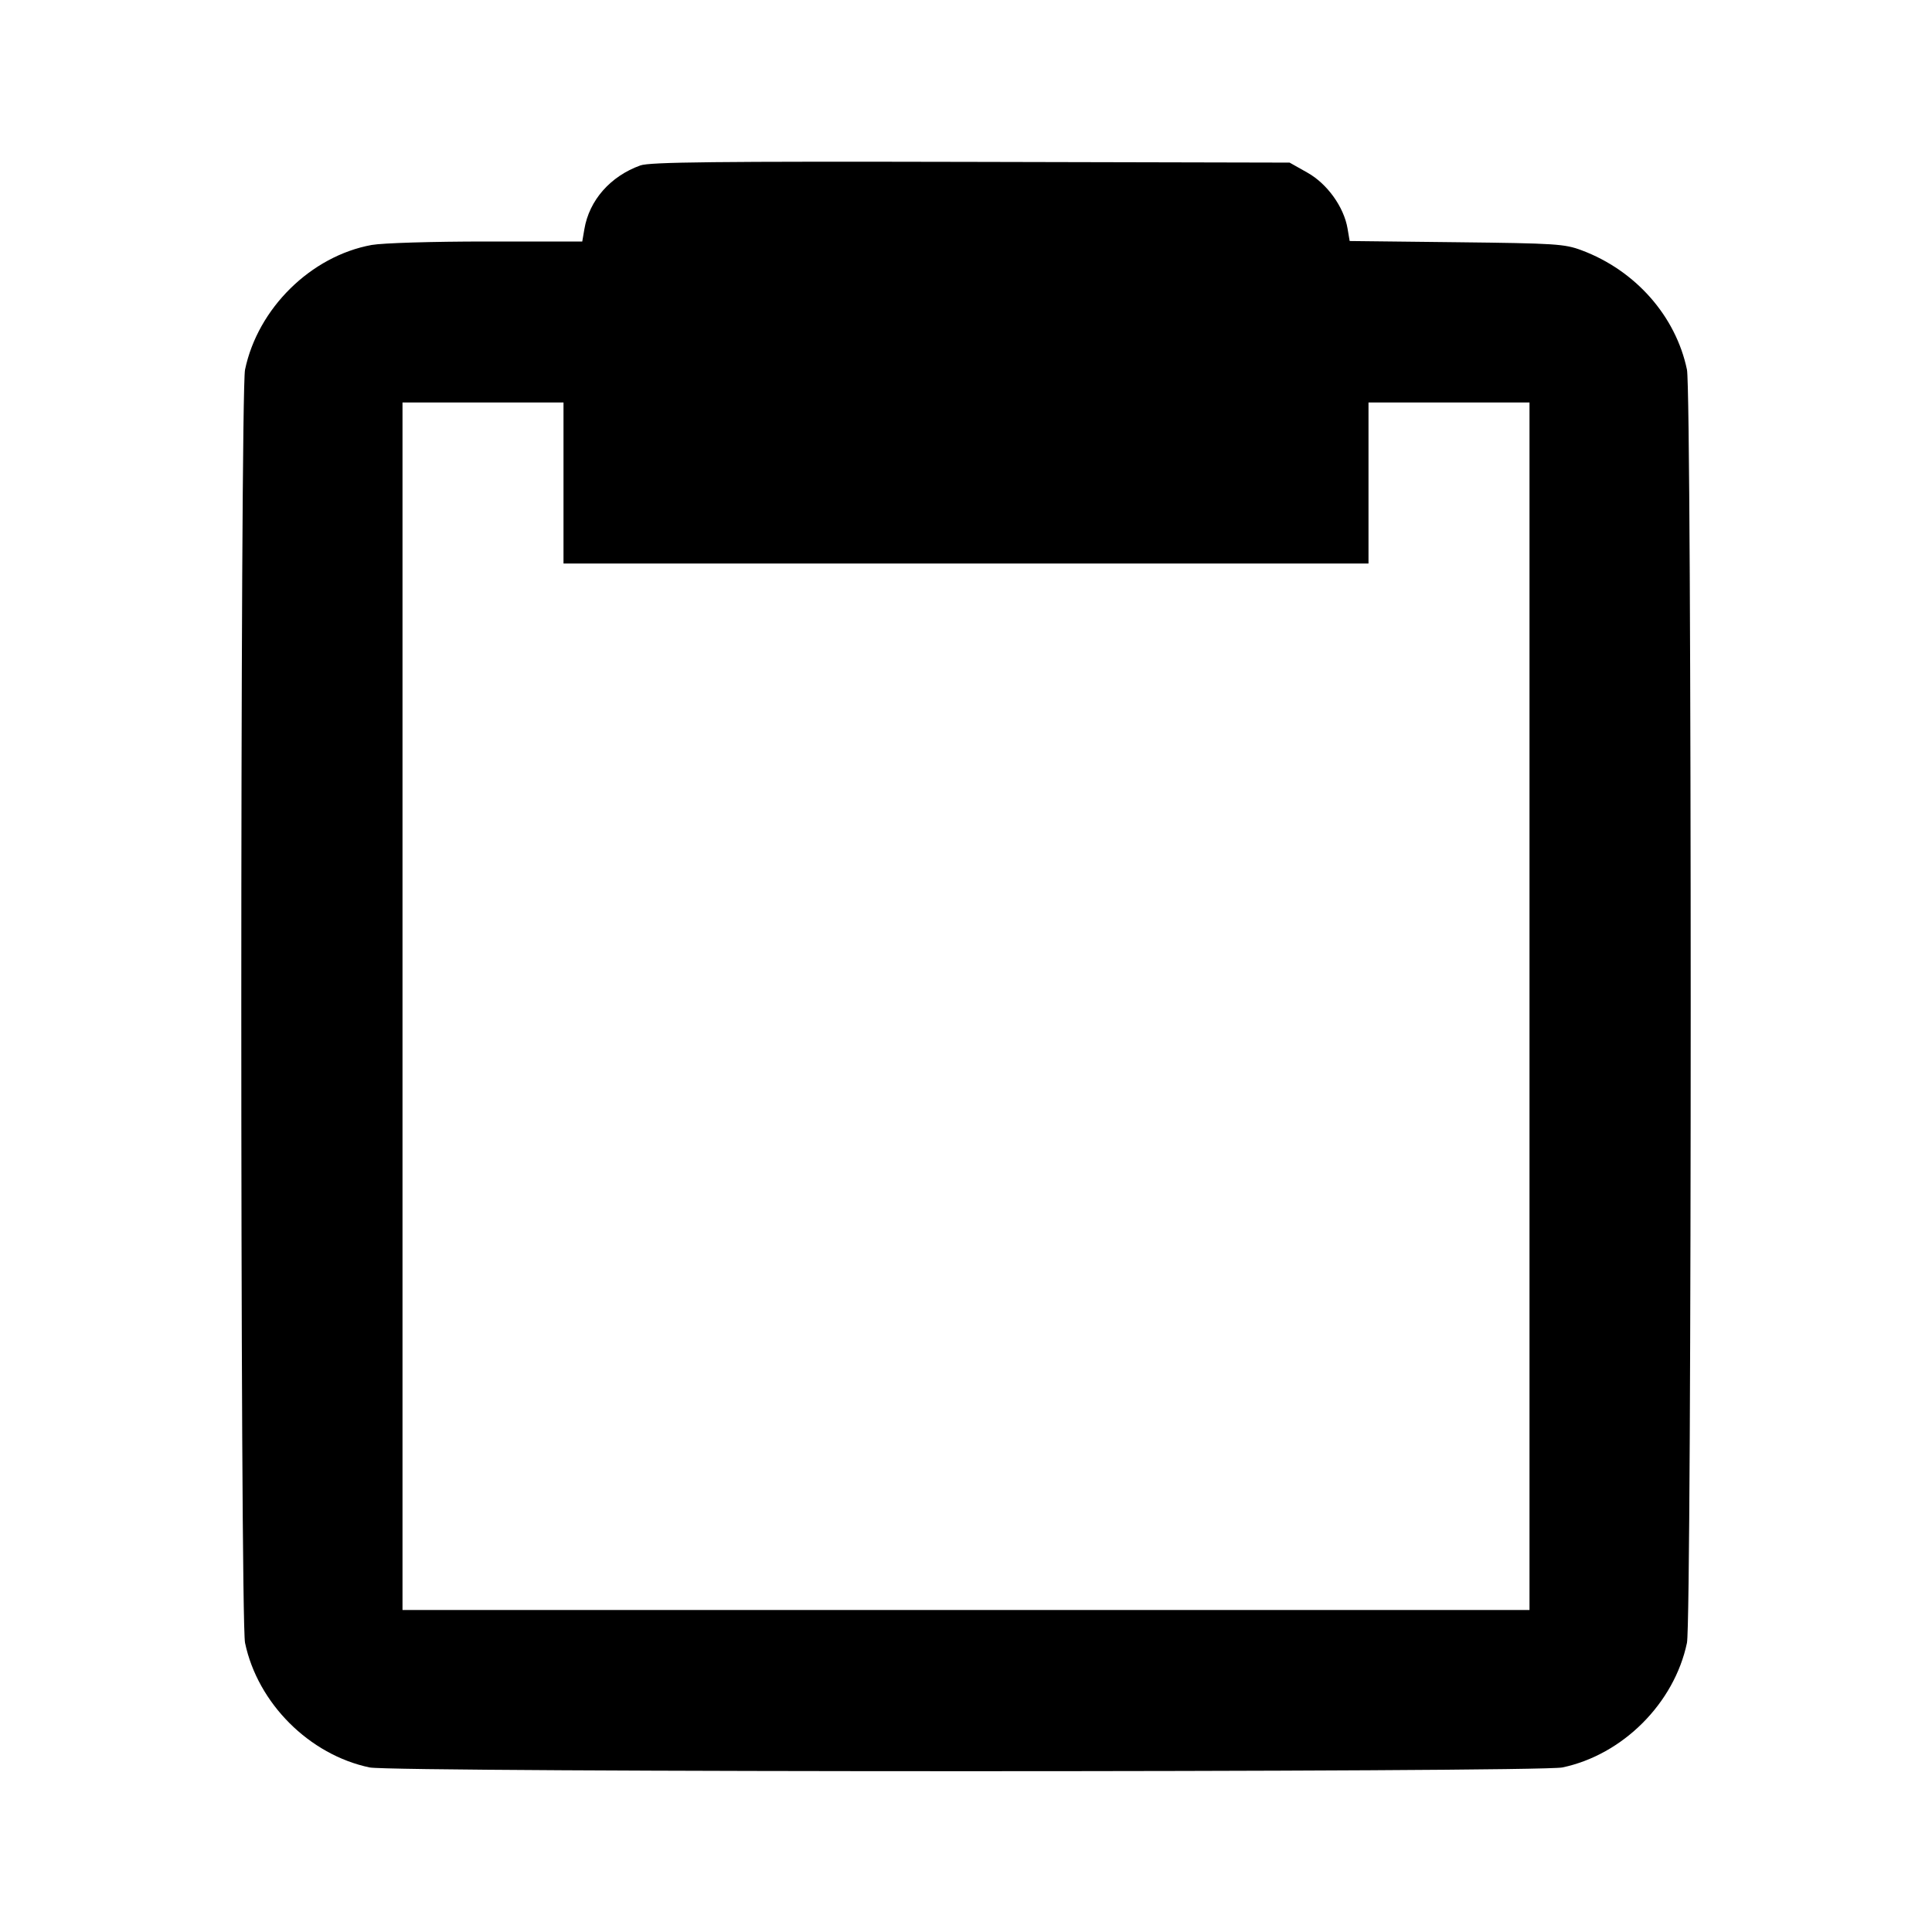 <svg viewBox="0 0 24 24" xmlns="http://www.w3.org/2000/svg"><path d="M7.955 2.055 C 7.582 2.189,7.319 2.488,7.259 2.848 L 7.233 3.000 6.044 3.000 C 5.362 3.000,4.753 3.019,4.617 3.043 C 3.862 3.181,3.203 3.830,3.044 4.592 C 2.982 4.892,2.982 20.108,3.044 20.408 C 3.201 21.158,3.842 21.799,4.592 21.956 C 4.892 22.018,19.108 22.018,19.408 21.956 C 20.158 21.799,20.799 21.158,20.956 20.408 C 21.018 20.108,21.018 4.892,20.956 4.592 C 20.817 3.926,20.316 3.359,19.647 3.109 C 19.436 3.030,19.325 3.023,18.093 3.009 L 16.766 2.994 16.740 2.840 C 16.695 2.572,16.487 2.282,16.240 2.144 L 16.020 2.020 12.060 2.011 C 8.890 2.004,8.071 2.013,7.955 2.055 M7.000 6.000 L 7.000 7.000 12.000 7.000 L 17.000 7.000 17.000 6.000 L 17.000 5.000 18.000 5.000 L 19.000 5.000 19.000 12.500 L 19.000 20.000 12.000 20.000 L 5.000 20.000 5.000 12.500 L 5.000 5.000 6.000 5.000 L 7.000 5.000 7.000 6.000 " stroke="none" fill-rule="evenodd" fill="black"></path></svg>